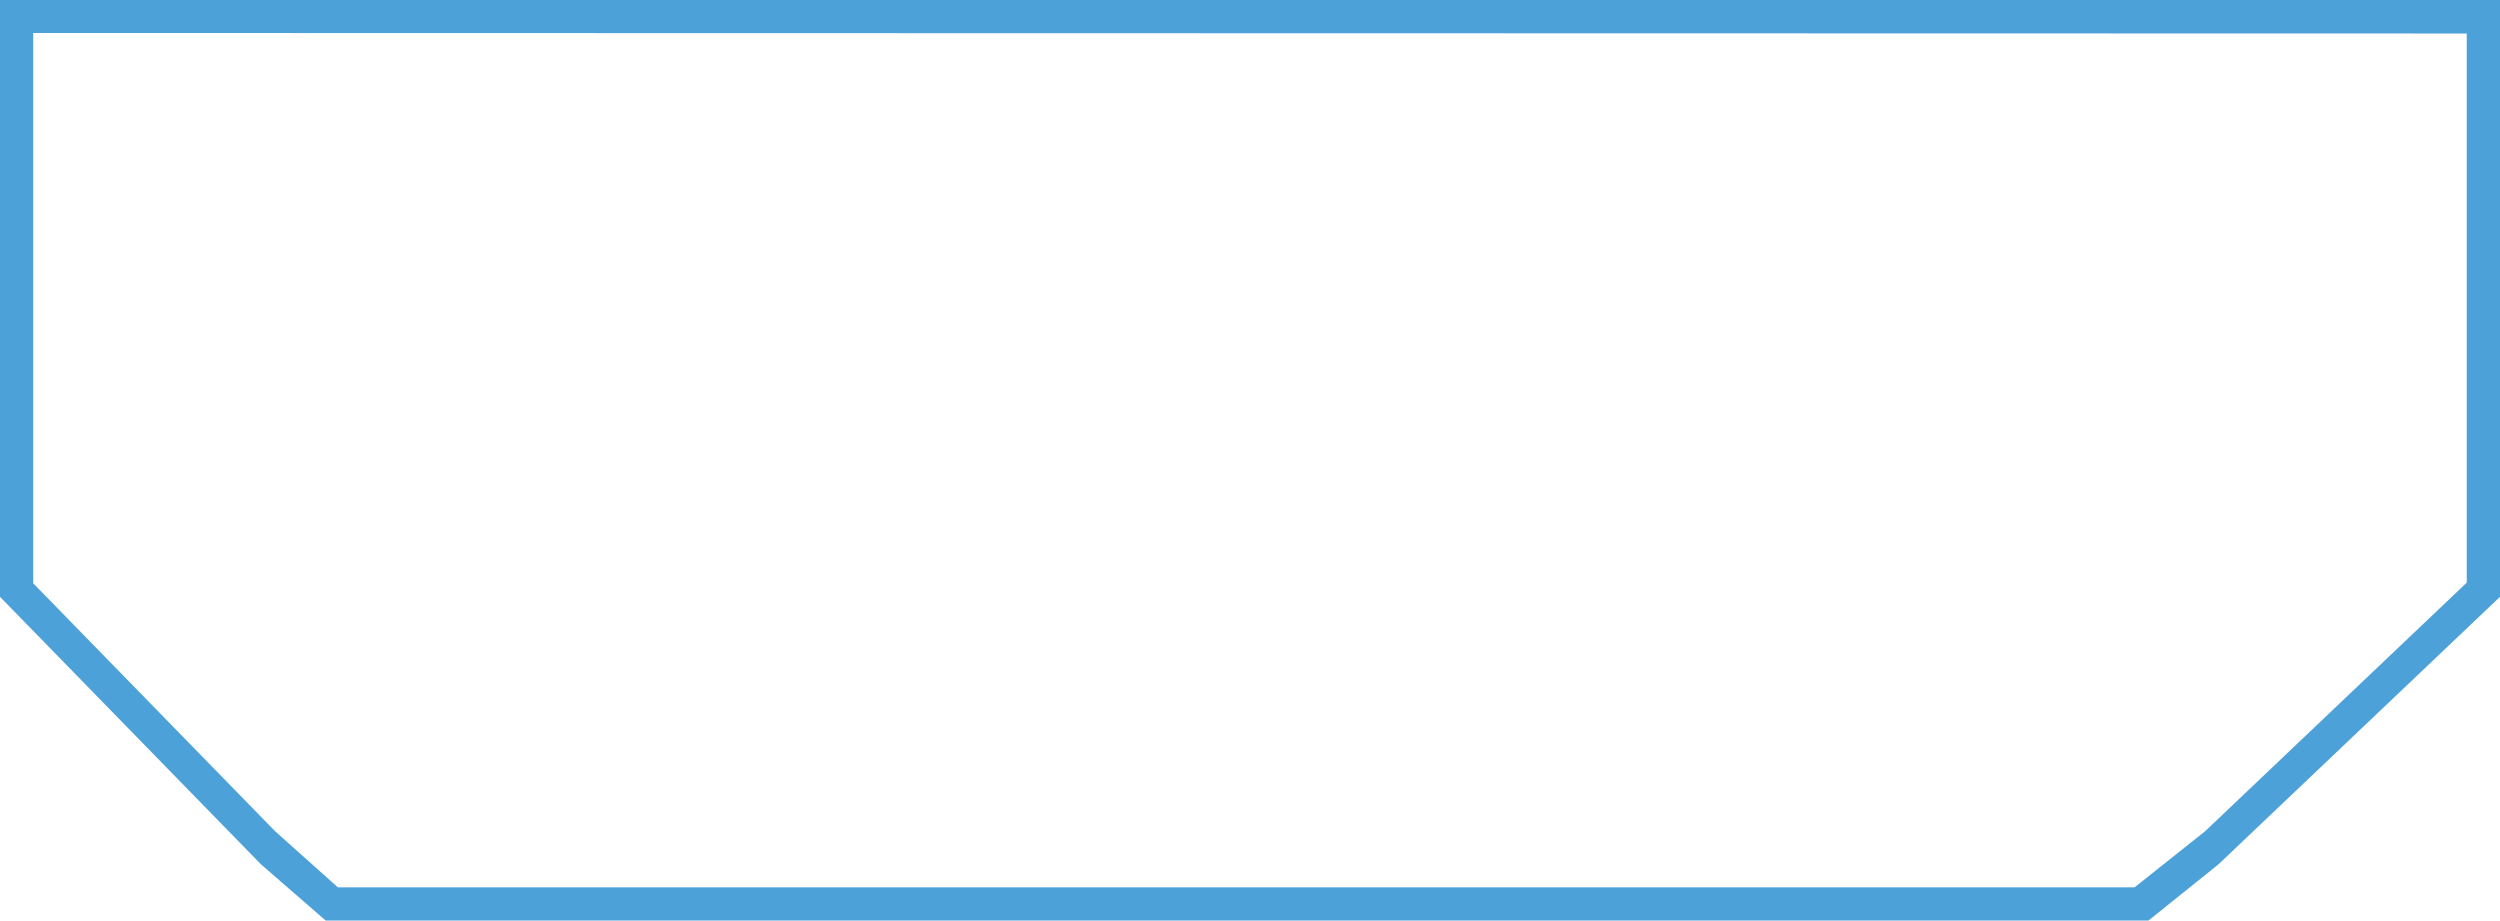 <svg xmlns="http://www.w3.org/2000/svg" width="145.173" height="53.455" viewBox="0 0 145.173 53.455">
  <path id="Path_99492_-_Outline" data-name="Path 99492 - Outline" d="M80.485,30.892h5.33l4.1-3.263L105.1,13.2V-18.687l-141.313-.031V13.239l14.04,14.391,3.649,3.263H80.485m.8,1.93H-19.229l-3.757-3.263L-38.142,14.024V-20.633H107.031V14.024L90.682,29.559l-4.064,3.263Z" transform="translate(38.142 20.633)" fill="#4da1d9"/>
</svg>
